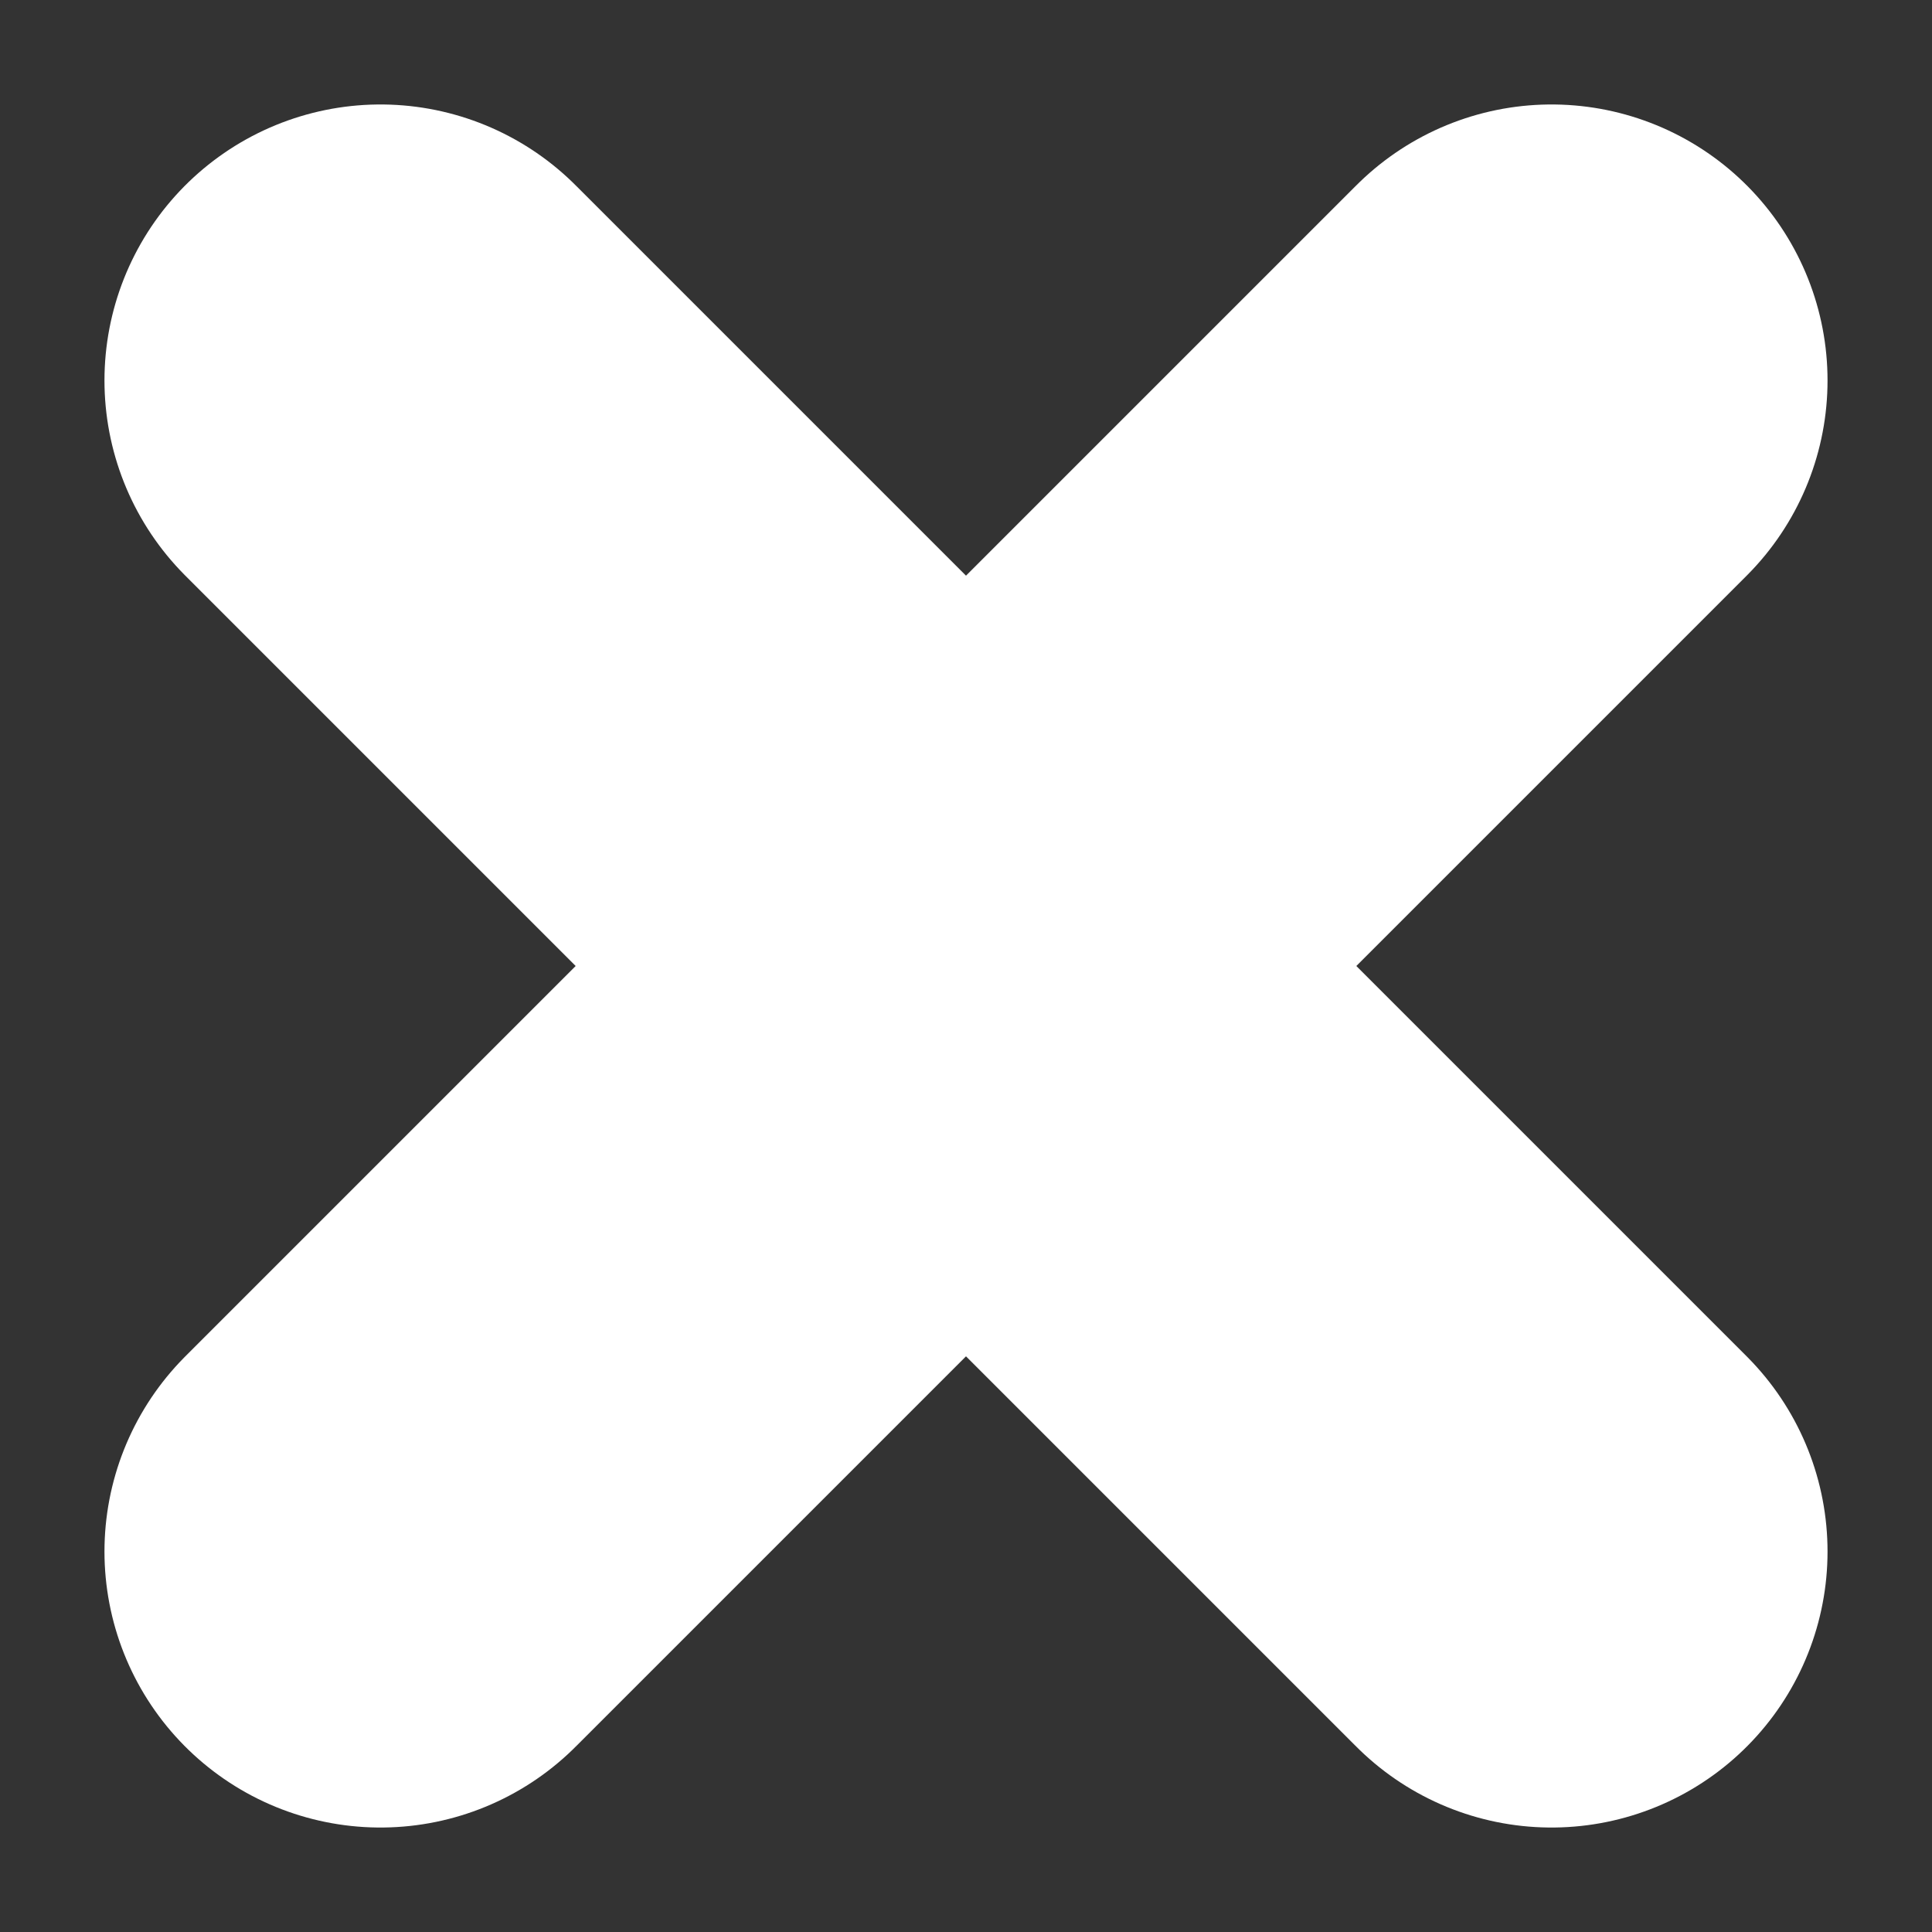 <svg width="14" height="14" fill="none" xmlns="http://www.w3.org/2000/svg"><rect width="100%" height="100%" fill="#333333" stroke="none"/><path d="M2.757 2.757l8.486 8.486m-8.486 0l8.486-8.486" stroke="#fff" stroke-width="4" stroke-linecap="round" stroke-linejoin="round"/></svg>